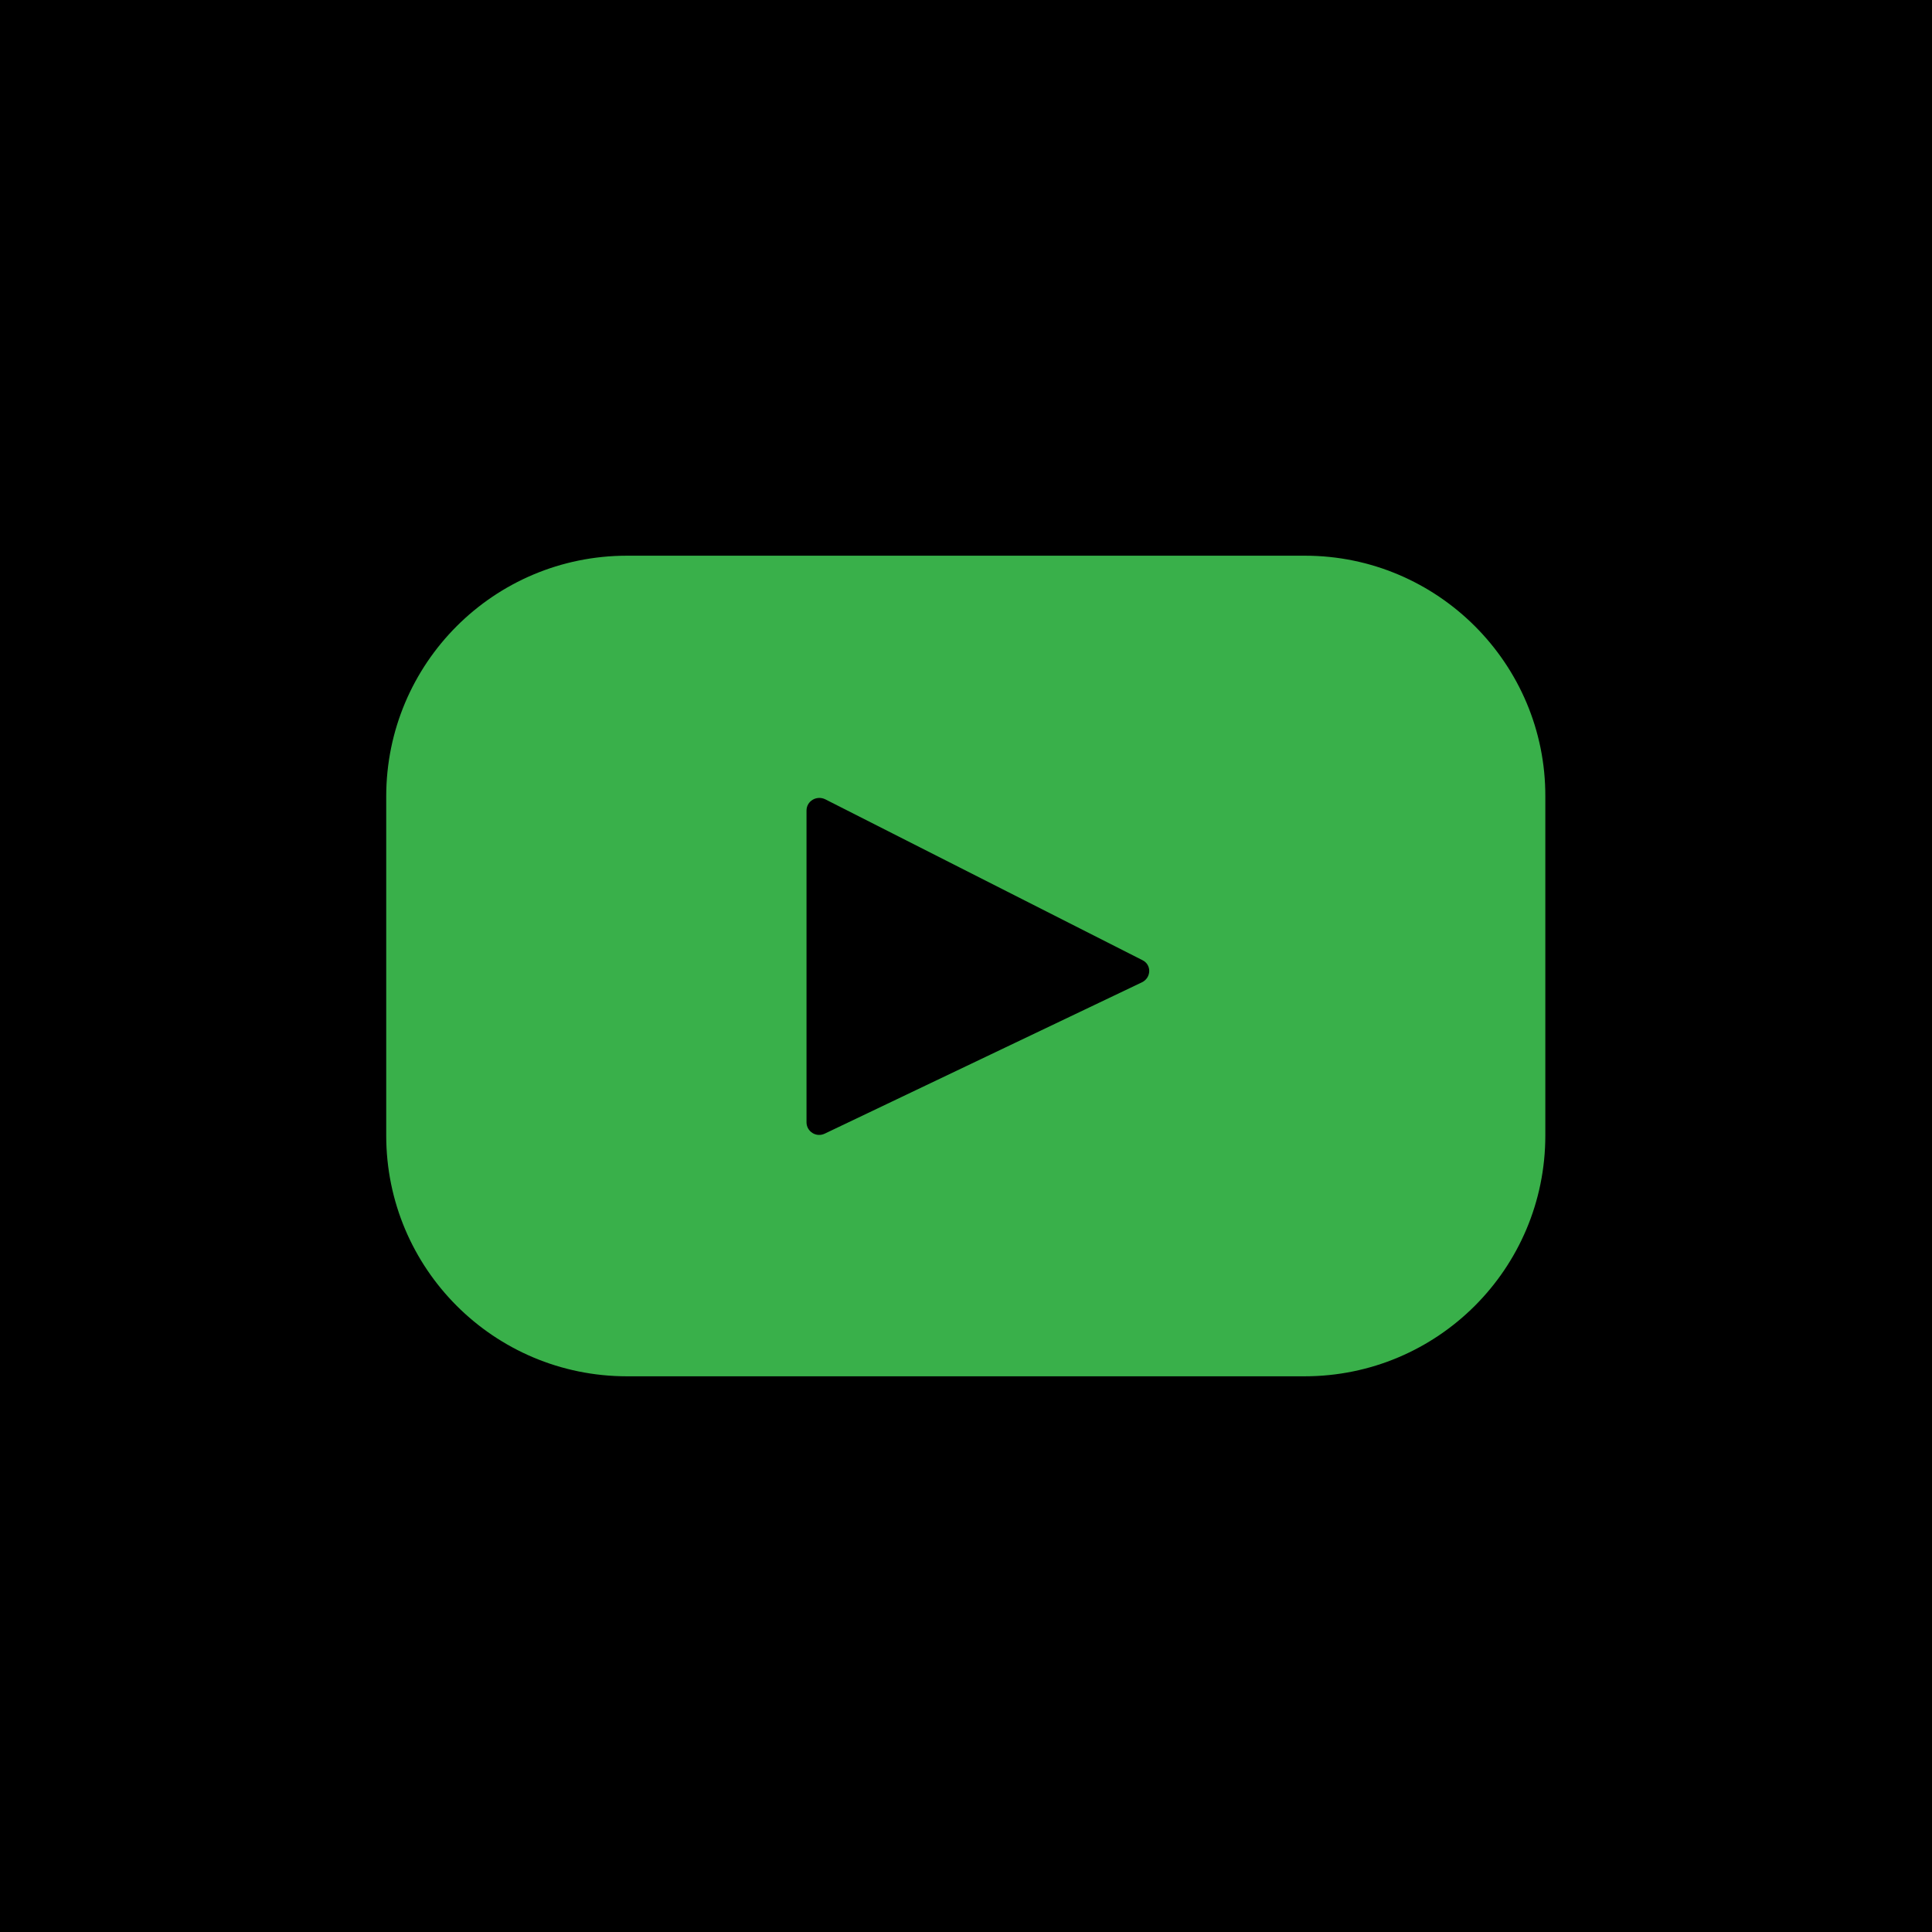 <?xml version="1.0" encoding="utf-8"?>
<!-- Generator: Adobe Illustrator 25.0.1, SVG Export Plug-In . SVG Version: 6.00 Build 0)  -->
<svg version="1.1" xmlns="http://www.w3.org/2000/svg" xmlns:xlink="http://www.w3.org/1999/xlink" x="0px" y="0px"
	 viewBox="0 0 425.2 425.2" style="enable-background:new 0 0 425.2 425.2;" xml:space="preserve">
<style type="text/css">
	.st0{display:none;}
	.st1{display:inline;}
	.st2{fill:#39B04A;}
	.st3{display:inline;fill-rule:evenodd;clip-rule:evenodd;}
	.st4{display:inline;fill-rule:evenodd;clip-rule:evenodd;fill:#39B04A;}
	.st5{fill-rule:evenodd;clip-rule:evenodd;stroke:#39B04A;stroke-width:2;stroke-miterlimit:10;}
	.st6{fill-rule:evenodd;clip-rule:evenodd;fill:#39B04A;stroke:#000000;stroke-width:2;stroke-miterlimit:10;}
	.st7{display:inline;fill:#39B04A;}
</style>
<g id="fb_black" class="st0">
	<rect y="0" class="st1" width="425.2" height="425.2"/>
	<g id="SVGRepo_iconCarrier" class="st1">
		<path class="st2" d="M0,0v425.2h425.2V0H0z M259.5,176.6l-2.4,31.8h-32.6v110.5h-41.2V208.4h-22v-31.8h22v-21.3
			c0-9.4,0.2-23.9,7.1-33c7.2-9.6,17.1-16,34.1-16c27.7,0,39.4,4,39.4,4l-5.5,32.6c-5.8-1.6-11.7-2.5-17.7-2.7
			c-8.6,0-16.2,3.1-16.2,11.6v24.8L259.5,176.6z"/>
	</g>
</g>
<g id="spotify_green" class="st0">
	<rect y="0" class="st3" width="425.2" height="425.2"/>
	<g id="SVGRepo_bgCarrier" class="st1">
	</g>
	<g id="SVGRepo_tracerCarrier" class="st1">
	</g>
	<rect x="130.4" y="132.9" class="st4" width="181.6" height="142"/>
	<g id="SVGRepo_iconCarrier_1_" class="st1">
		<desc>Created with Sketch.</desc>
		<g id="Page-1">
			<g id="Dribbble-Light-Preview" transform="translate(-140, -7479)">
				<g id="icons" transform="translate(56, 160)">
					<path id="spotify-_x5B__x23_162_x5D_" class="st5" d="M376.3,7510.4c-40.2-23.9-106.5-26.1-144.9-14.4
						c-6.2,1.9-12.7-1.6-14.5-7.8c-1.9-6.2,1.6-12.7,7.8-14.5c44.1-13.4,117.3-10.8,163.6,16.7c5.5,3.3,7.4,10.5,4.1,16
						C389,7511.8,381.9,7513.7,376.3,7510.4L376.3,7510.4z M375,7545.7c-2.8,4.6-8.8,6-13.4,3.2c-33.5-20.6-84.6-26.6-124.3-14.5
						c-5.2,1.5-10.6-1.3-12.1-6.5c-1.5-5.1,1.3-10.6,6.5-12.1c45.3-13.7,101.6-7.1,140.1,16.6C376.4,7535.2,377.8,7541.2,375,7545.7
						L375,7545.7z M359.8,7579.7c-2.2,3.7-7,4.8-10.7,2.6c-29.3-17.9-66.2-21.9-109.6-12c-4.2,1-8.4-1.7-9.3-5.9
						c-1-4.2,1.6-8.3,5.8-9.3c47.5-10.9,88.3-6.2,121.1,13.9C360.8,7571.2,362,7576,359.8,7579.7L359.8,7579.7z M302.6,7399.8
						c-68.9,0-124.7,55.8-124.7,124.7c0,68.9,55.8,124.7,124.7,124.7s124.7-55.8,124.7-124.7
						C427.3,7455.6,371.4,7399.8,302.6,7399.8L302.6,7399.8z"/>
				</g>
			</g>
		</g>
	</g>
</g>
<g id="spotify_black" class="st0">
	<rect y="0" class="st4" width="425.2" height="425.2"/>
	<g id="SVGRepo_bgCarrier_1_" class="st1">
	</g>
	<g id="SVGRepo_tracerCarrier_1_" class="st1">
	</g>
	<rect x="130.4" y="132.9" class="st3" width="181.6" height="142"/>
	<g id="SVGRepo_iconCarrier_2_" class="st1">
		<desc>Created with Sketch.</desc>
		<g id="Page-1_1_">
			<g id="Dribbble-Light-Preview_1_" transform="translate(-140, -7479)">
				<g id="icons_1_" transform="translate(56, 160)">
					<path id="spotify-_x5B__x23_162_x5D__1_" class="st6" d="M376.3,7510.4c-40.2-23.9-106.5-26.1-144.9-14.4
						c-6.2,1.9-12.7-1.6-14.5-7.8c-1.9-6.2,1.6-12.7,7.8-14.5c44.1-13.4,117.3-10.8,163.6,16.7c5.5,3.3,7.4,10.5,4.1,16
						C389,7511.8,381.9,7513.7,376.3,7510.4L376.3,7510.4z M375,7545.7c-2.8,4.6-8.8,6-13.4,3.2c-33.5-20.6-84.6-26.6-124.3-14.5
						c-5.2,1.5-10.6-1.3-12.1-6.5c-1.5-5.1,1.3-10.6,6.5-12.1c45.3-13.7,101.6-7.1,140.1,16.6C376.4,7535.2,377.8,7541.2,375,7545.7
						L375,7545.7z M359.8,7579.7c-2.2,3.7-7,4.8-10.7,2.6c-29.3-17.9-66.2-21.9-109.6-12c-4.2,1-8.4-1.7-9.3-5.9
						c-1-4.2,1.6-8.3,5.8-9.3c47.5-10.9,88.3-6.2,121.1,13.9C360.8,7571.2,362,7576,359.8,7579.7L359.8,7579.7z M302.6,7399.8
						c-68.9,0-124.7,55.8-124.7,124.7c0,68.9,55.8,124.7,124.7,124.7s124.7-55.8,124.7-124.7
						C427.3,7455.6,371.4,7399.8,302.6,7399.8L302.6,7399.8z"/>
				</g>
			</g>
		</g>
	</g>
</g>
<g id="youtubeGreen">
	<g id="SVGRepo_bgCarrier_2_">
	</g>
	<g id="SVGRepo_tracerCarrier_2_">
	</g>
	<rect width="425.2" height="425.2"/>
	<g id="SVGRepo_iconCarrier_3_">
		<g>
			<path class="st2" d="M287.2,122.3H138c-29.3,0-53,23.7-53,53v74.6c0,29.3,23.7,53,53,53h149.1c29.3,0,53-23.7,53-53v-74.6
				C340.2,146.1,316.4,122.3,287.2,122.3z M251.3,216.2l-69.8,33.3c-1.9,0.9-4-0.5-4-2.5v-68.6c0-2.1,2.2-3.4,4.1-2.5l69.8,35.4
				C253.5,212.3,253.4,215.2,251.3,216.2z"/>
		</g>
	</g>
</g>
<g id="youtubeBlack" class="st0">
	<g id="SVGRepo_bgCarrier_3_" class="st1">
	</g>
	<g id="SVGRepo_tracerCarrier_3_" class="st1">
	</g>
	<rect class="st7" width="425.2" height="425.2"/>
	<g id="SVGRepo_iconCarrier_4_" class="st1">
		<g>
			<path d="M287.2,122.3H138c-29.3,0-53,23.7-53,53v74.6c0,29.3,23.7,53,53,53h149.1c29.3,0,53-23.7,53-53v-74.6
				C340.2,146.1,316.4,122.3,287.2,122.3z M251.3,216.2l-69.8,33.3c-1.9,0.9-4-0.5-4-2.5v-68.6c0-2.1,2.2-3.4,4.1-2.5l69.8,35.4
				C253.5,212.3,253.4,215.2,251.3,216.2z"/>
		</g>
	</g>
</g>
</svg>
